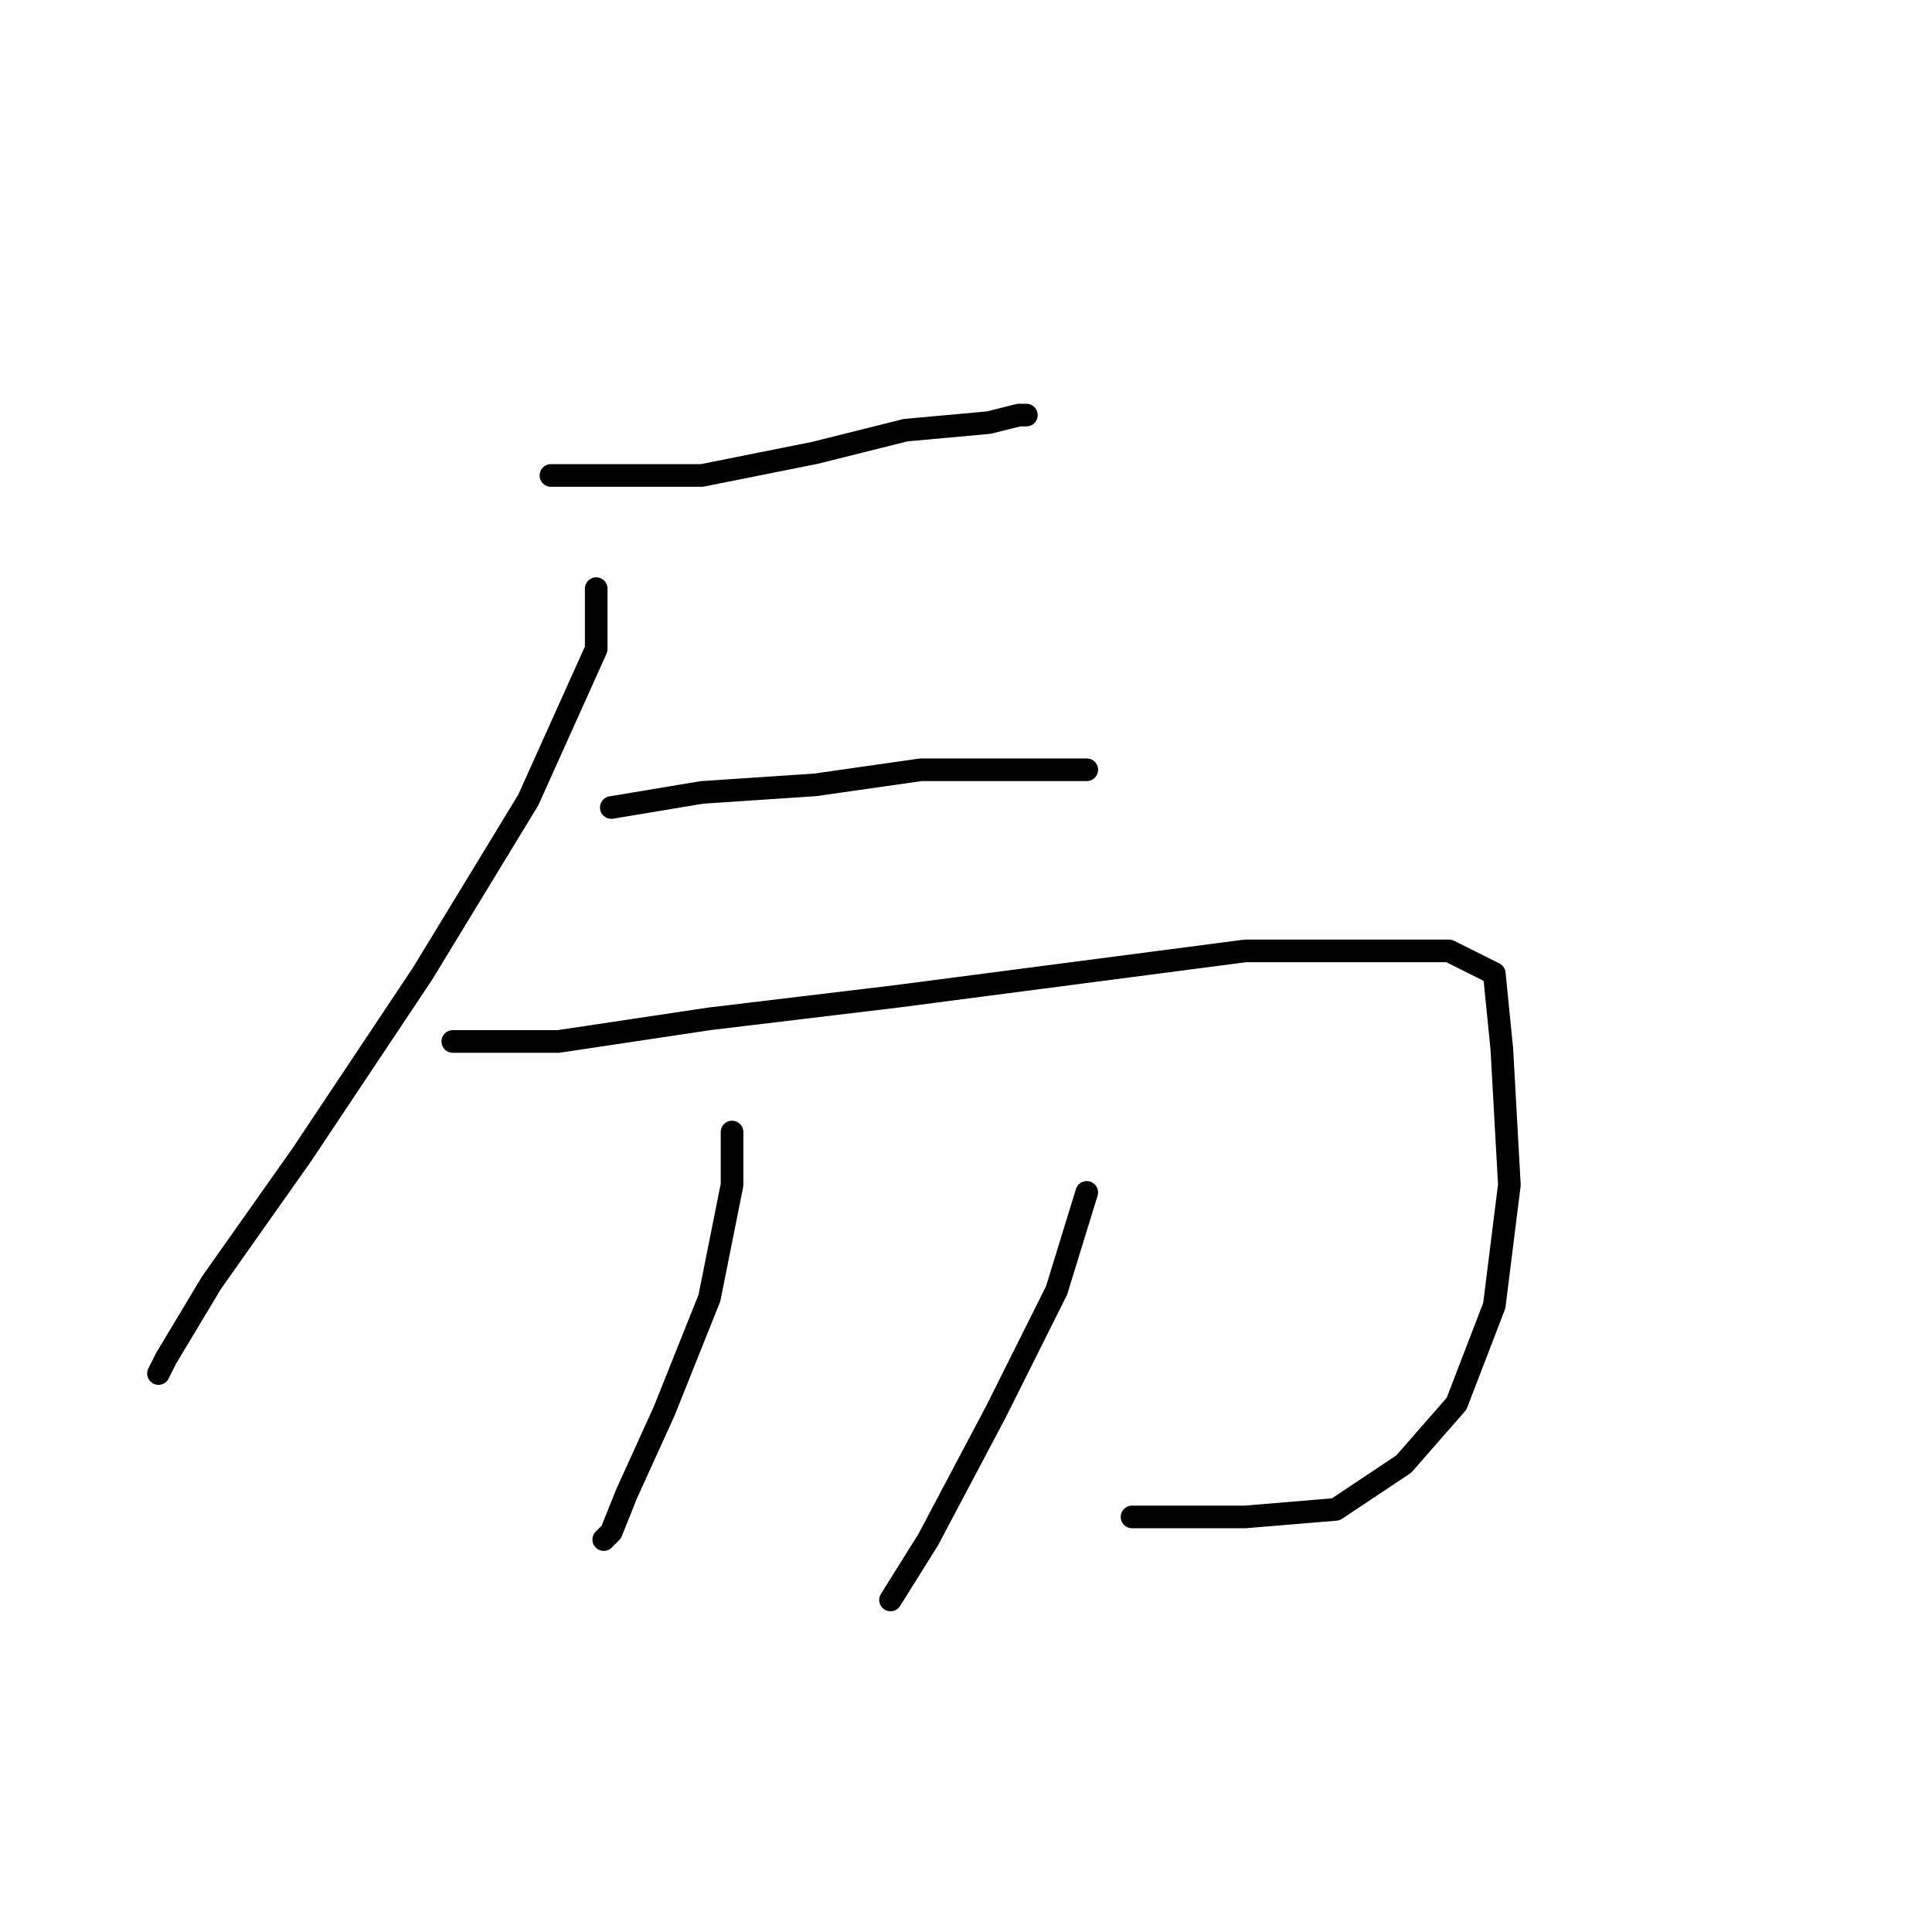 <?xml version="1.0" standalone="no"?>
    <svg width="256" height="256" xmlns="http://www.w3.org/2000/svg" version="1.1">
    <polyline stroke="black" stroke-width="3" stroke-linecap="round" fill="transparent" stroke-linejoin="round" points="73 63 85 63 93 63 108 60 120 57 131 56 135 55 136 55 136 55 " />
        <polyline stroke="black" stroke-width="3" stroke-linecap="round" fill="transparent" stroke-linejoin="round" points="79 78 79 86 70 106 56 129 48 141 40 153 28 170 22 180 21 182 21 182 " />
        <polyline stroke="black" stroke-width="3" stroke-linecap="round" fill="transparent" stroke-linejoin="round" points="81 107 93 105 108 104 122 102 136 102 144 102 144 102 " />
        <polyline stroke="black" stroke-width="3" stroke-linecap="round" fill="transparent" stroke-linejoin="round" points="60 138 67 138 74 138 94 135 119 132 142 129 165 126 181 126 192 126 198 129 199 139 200 157 198 173 193 186 186 194 177 200 165 201 150 201 150 201 " />
        <polyline stroke="black" stroke-width="3" stroke-linecap="round" fill="transparent" stroke-linejoin="round" points="97 150 97 157 94 172 88 187 83 198 81 203 80 204 80 204 " />
        <polyline stroke="black" stroke-width="3" stroke-linecap="round" fill="transparent" stroke-linejoin="round" points="144 158 140 171 132 187 123 204 118 212 118 212 " />
        </svg>
